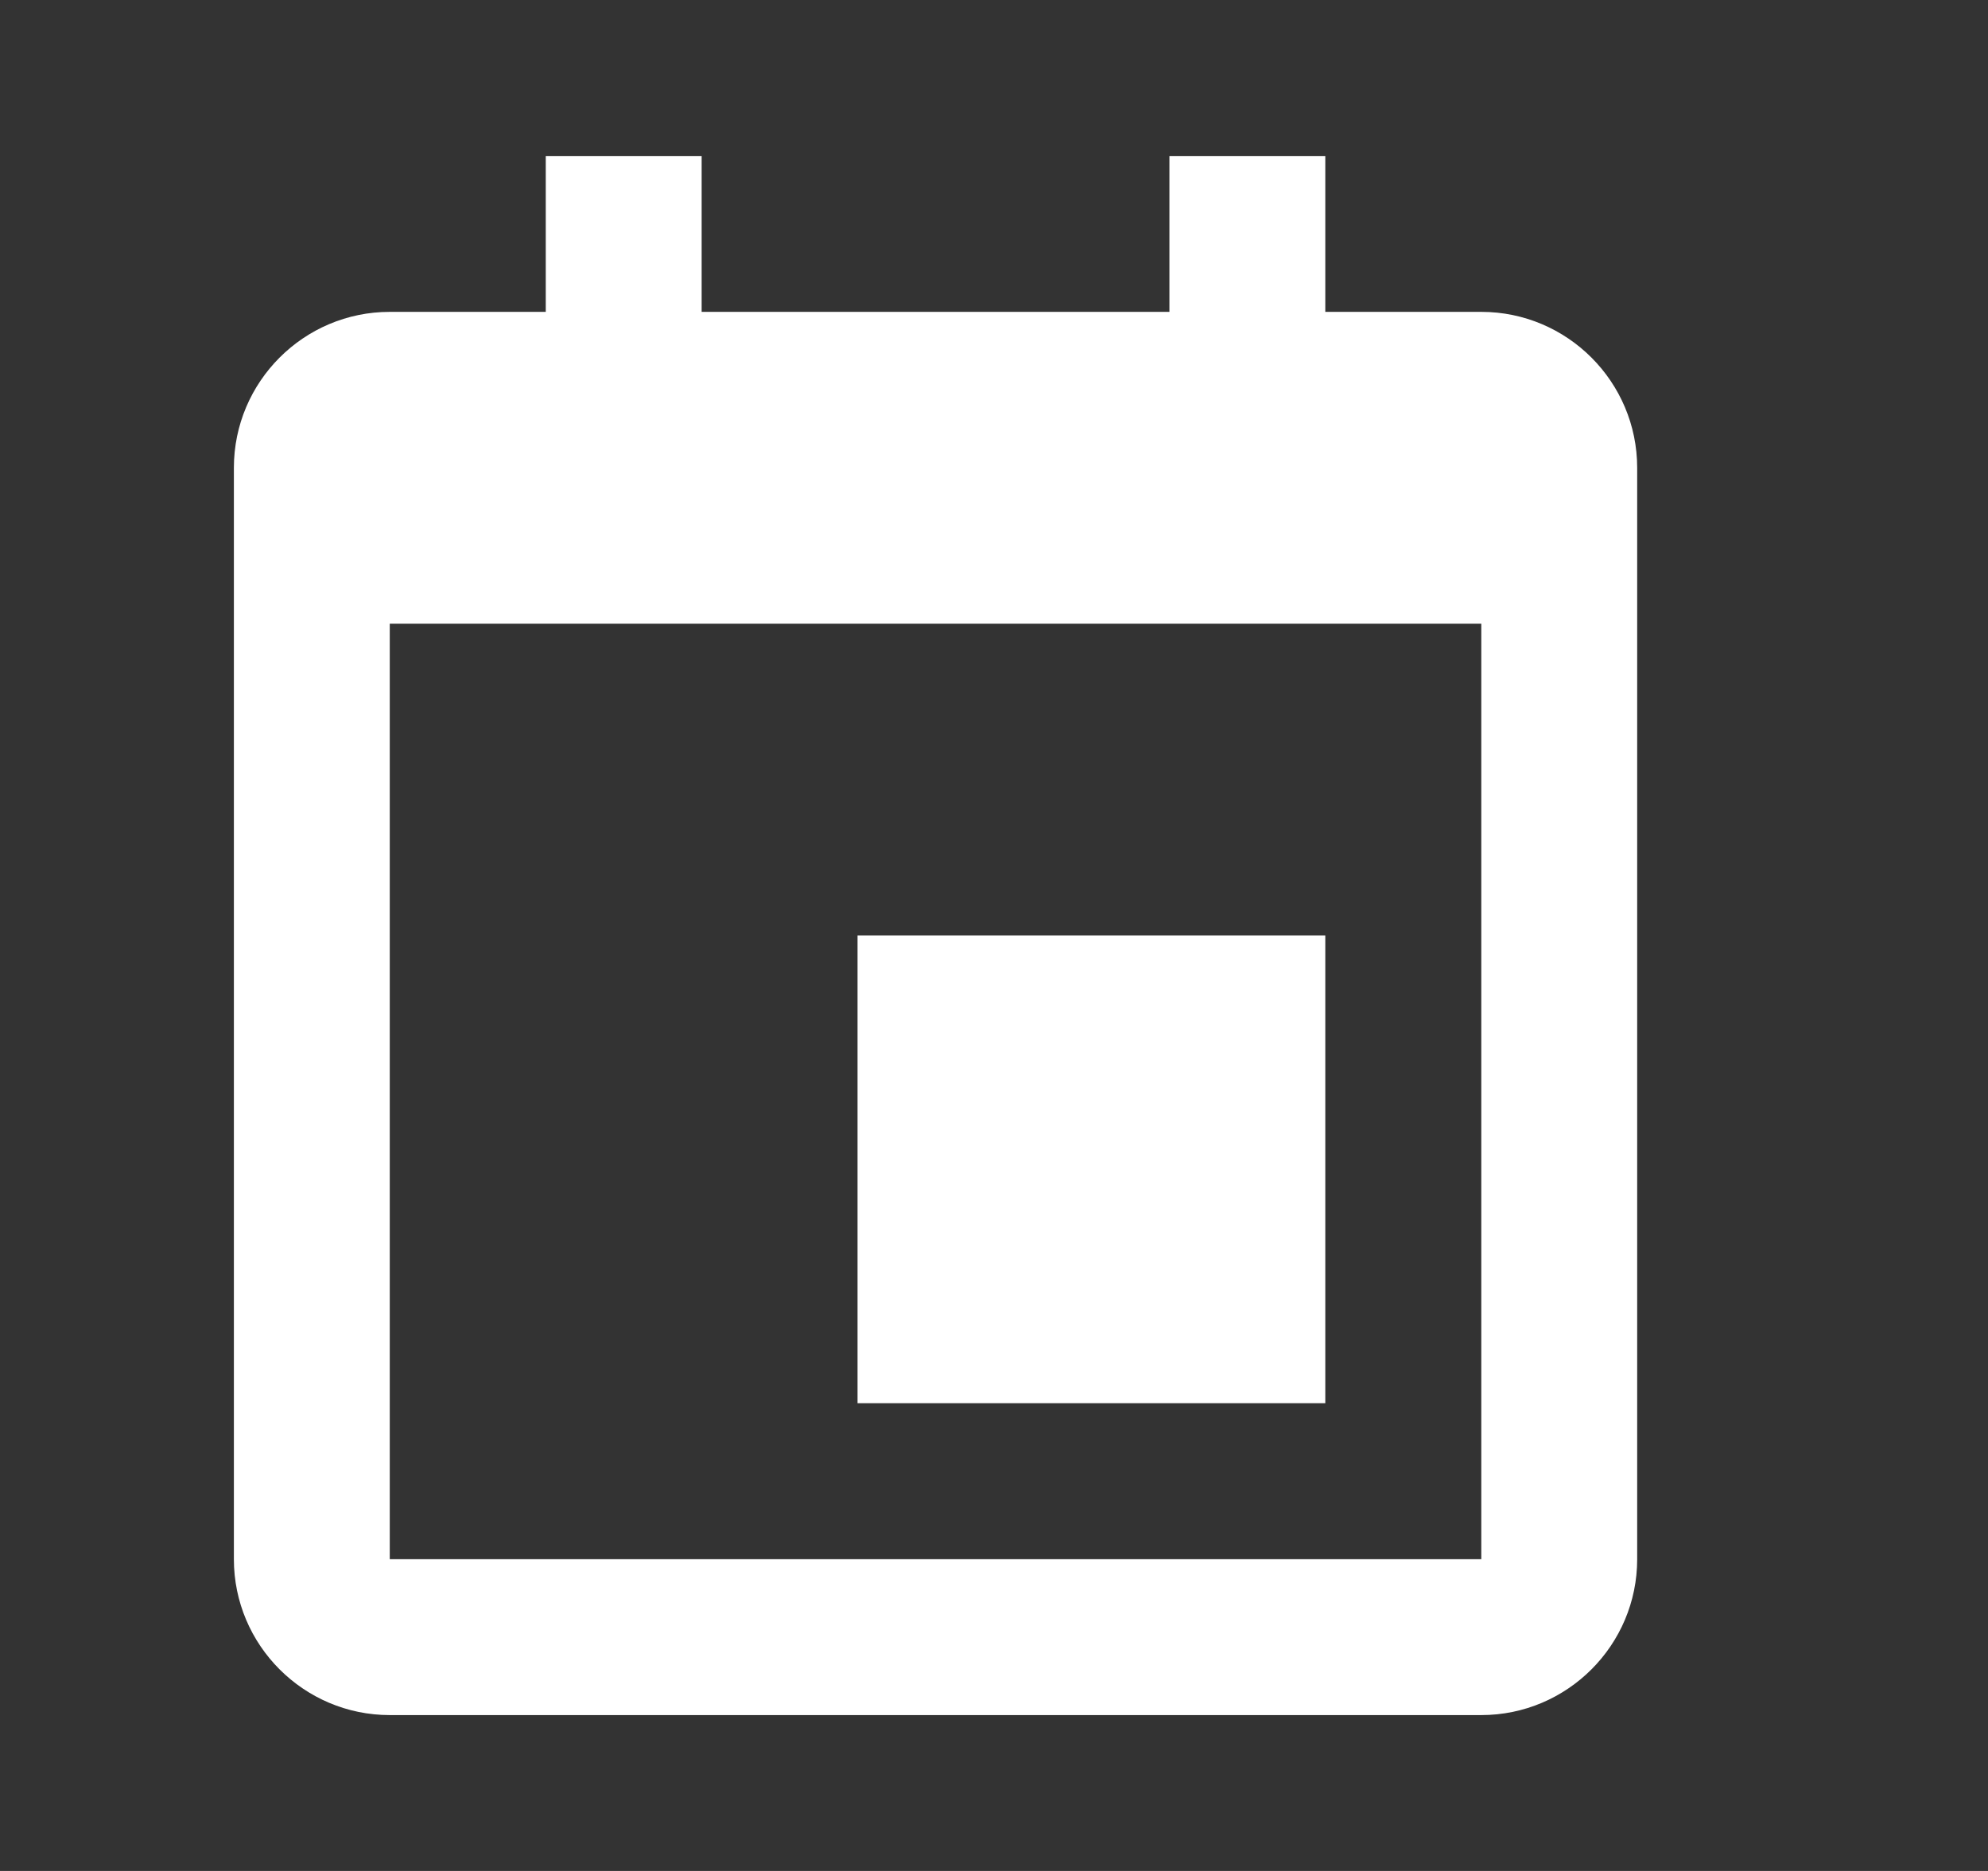 <svg xmlns="http://www.w3.org/2000/svg" width="17" height="16" fill="none" viewBox="0 0 17 16">
    <rect x="0" y="0" width="17" height="16" fill="#333333" stroke="none"/>
    <path fill="#fff" d="M7.333 8h4v4h-4V8z"/>
    <path fill="#fff" d="M12.667 2.667h-1.334V1.334H10v1.333H6V1.334H4.667v1.333H3.333C2.598 2.667 2 3.265 2 4.001v9.333c0 .735.598 1.333 1.333 1.333h9.334c.735 0 1.333-.598 1.333-1.333V4.001c0-.736-.598-1.334-1.333-1.334zm0 10.667H3.333v-8h9.334v8z"/>
</svg>
